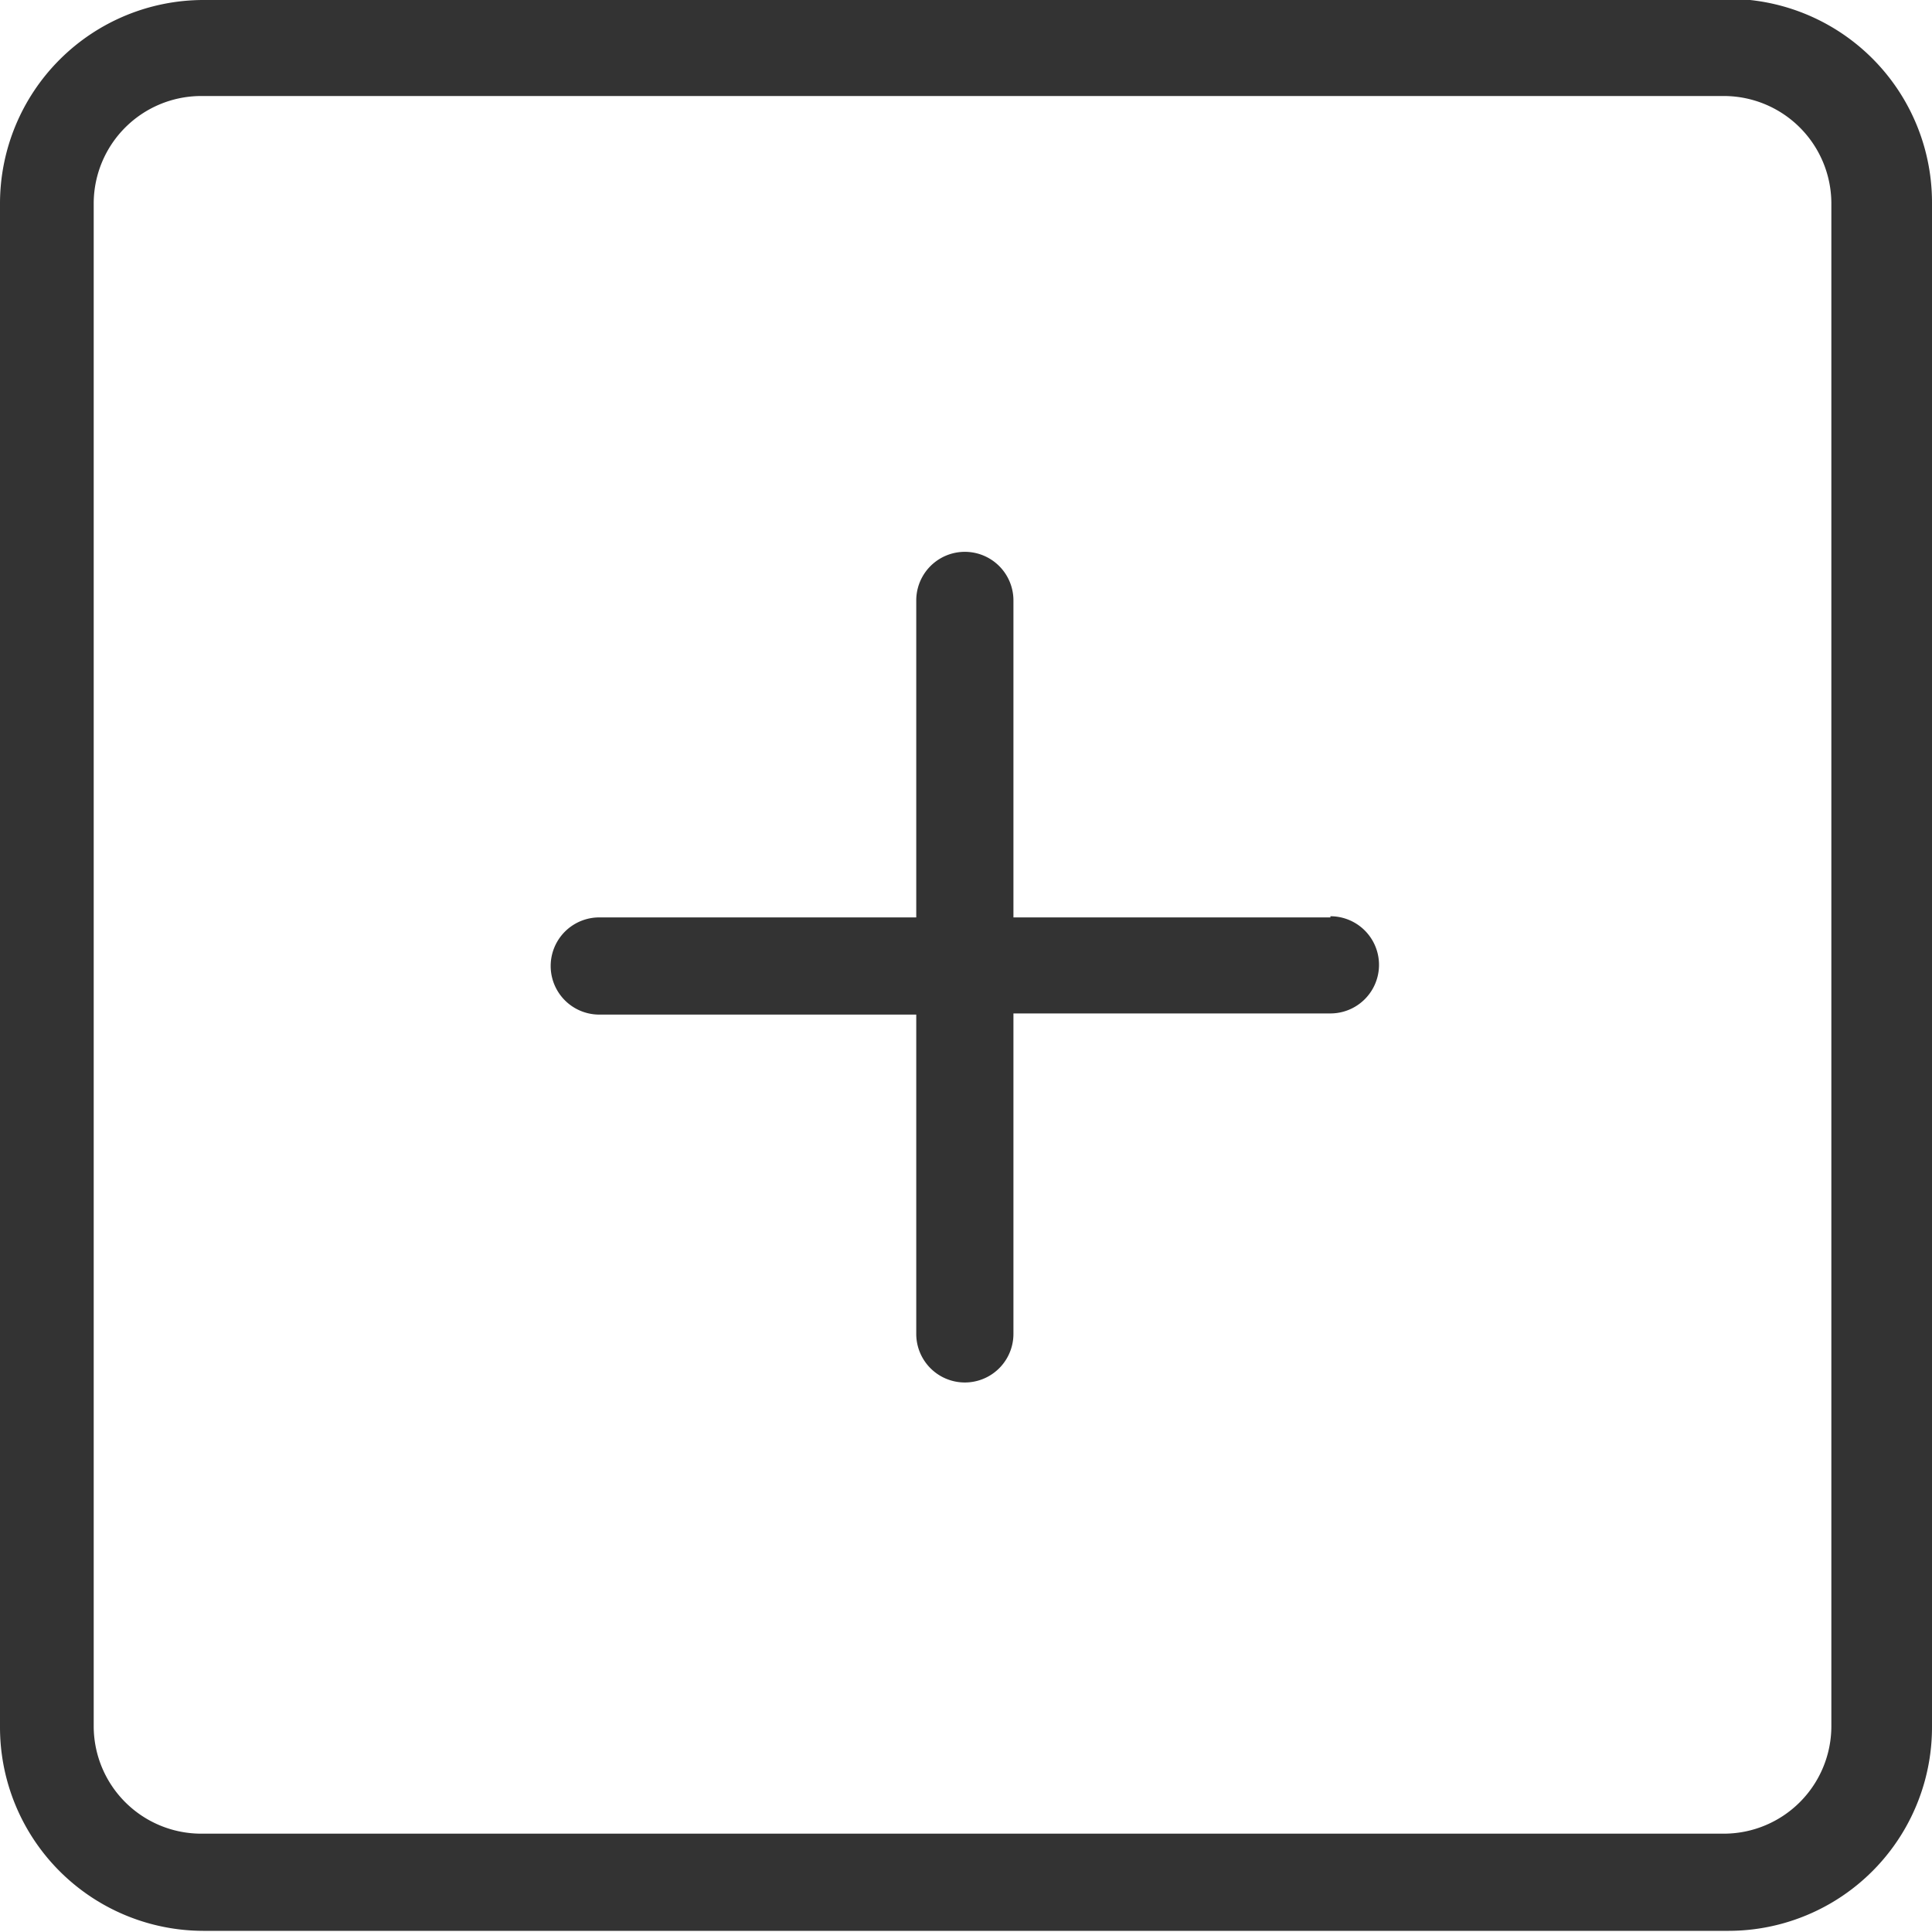 <svg id="Layer_1" data-name="Layer 1" xmlns="http://www.w3.org/2000/svg" viewBox="0 0 16.7 16.7"><defs><style>.cls-1{fill:#333;}</style></defs><title>topbar4</title><path class="cls-1" d="M1205.11,61.47h-13.18a1.76,1.76,0,0,0-1.76,1.76V76.4a1.76,1.76,0,0,0,1.76,1.76h13.18a1.76,1.76,0,0,0,1.76-1.76V63.22a1.76,1.76,0,0,0-1.76-1.76h0ZM1206,76.4a0.93,0.93,0,0,1-.92.92h-13.18a0.93,0.93,0,0,1-.92-0.92V63.22a0.93,0.93,0,0,1,.92-0.92h13.18a0.93,0.93,0,0,1,.92.92V76.4Zm0,0" transform="translate(-1190.17 -61.47)"/><path class="cls-1" d="M1201.67,69.4h-2.74V66.66a0.42,0.42,0,1,0-.84,0V69.4h-2.74a0.42,0.42,0,1,0,0,.84h2.74V73a0.42,0.42,0,1,0,.84,0V70.23h2.74a0.42,0.42,0,1,0,0-.84h0Zm0,0" transform="translate(-1190.17 -61.47)"/></svg>